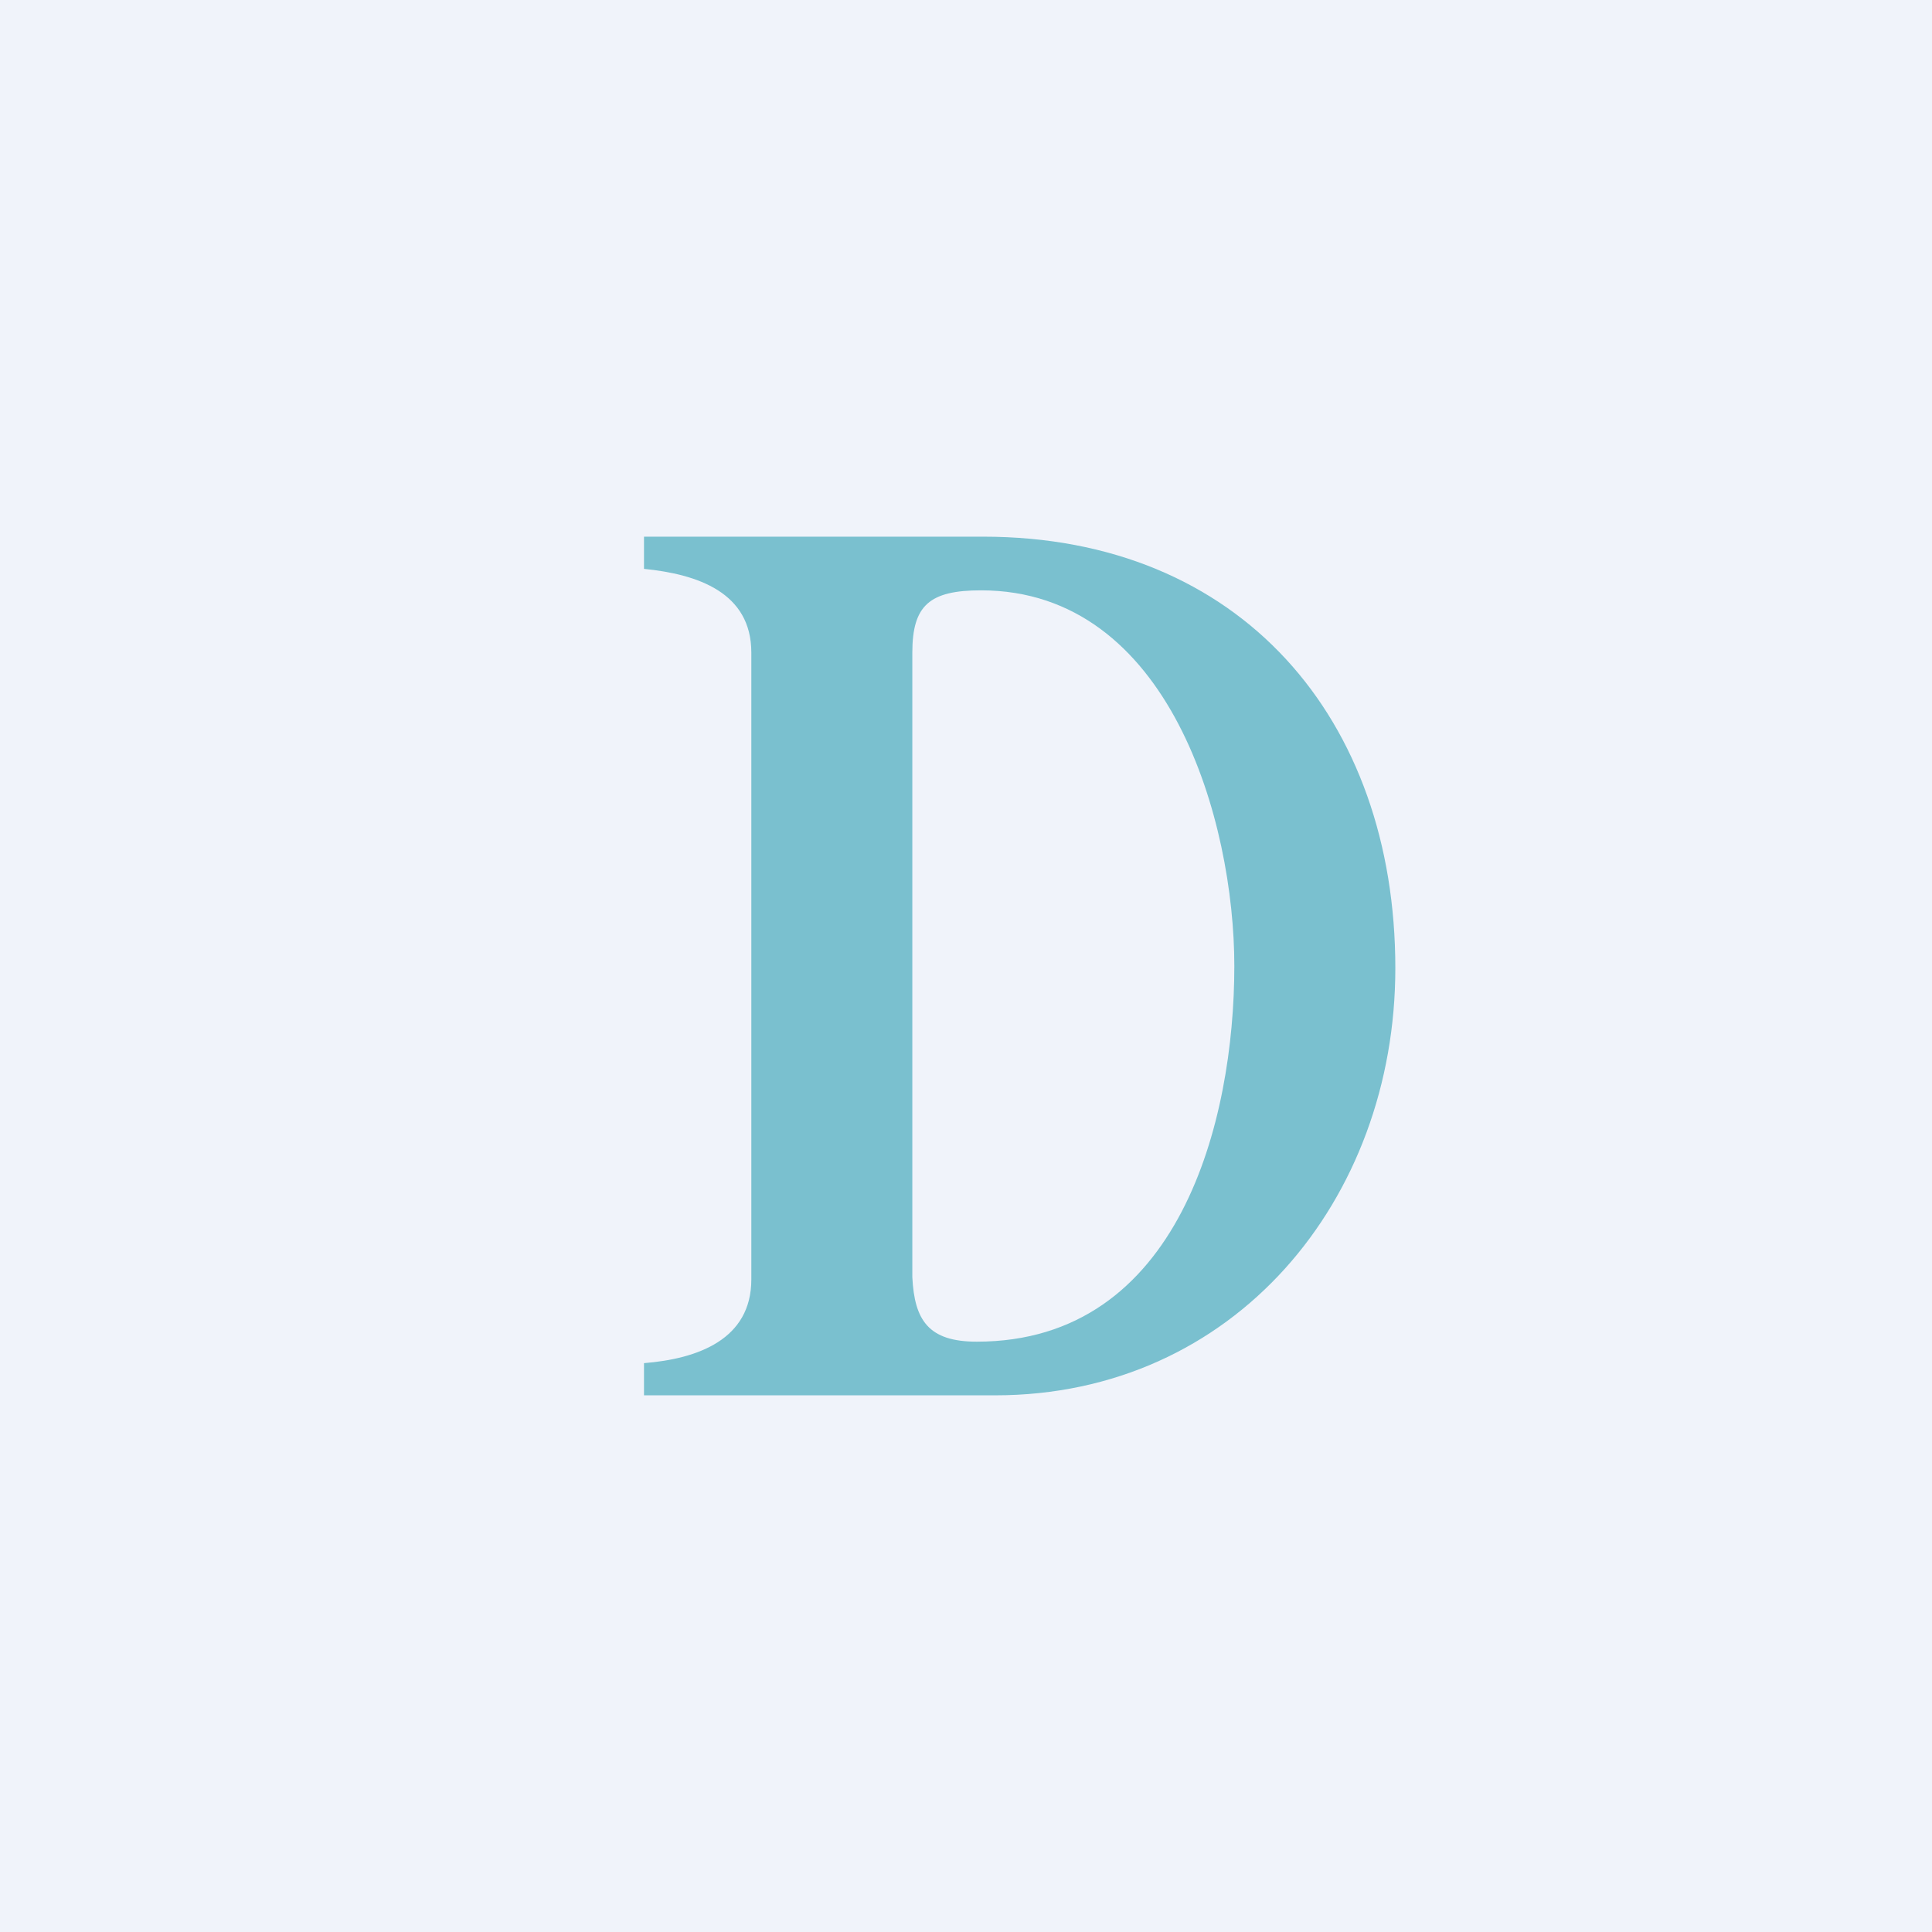 <!-- by TradingView --><svg width="18" height="18" viewBox="0 0 18 18" xmlns="http://www.w3.org/2000/svg"><path fill="#F0F3FA" d="M0 0h18v18H0z"/><path d="M6 12.7c.5-.04 1-.22 1-.78V6.08c0-.56-.5-.73-1-.78V5h3.16C11.56 5 13 6.7 13 9.02 13 11.18 11.5 13 9.27 13H6v-.3Zm2.5-.8c.02.4.15.6.6.6 1.89 0 2.4-2.06 2.4-3.5 0-1.34-.6-3.5-2.36-3.5-.48 0-.64.14-.64.58v5.83Z" fill="#7AC0CF"/></svg>